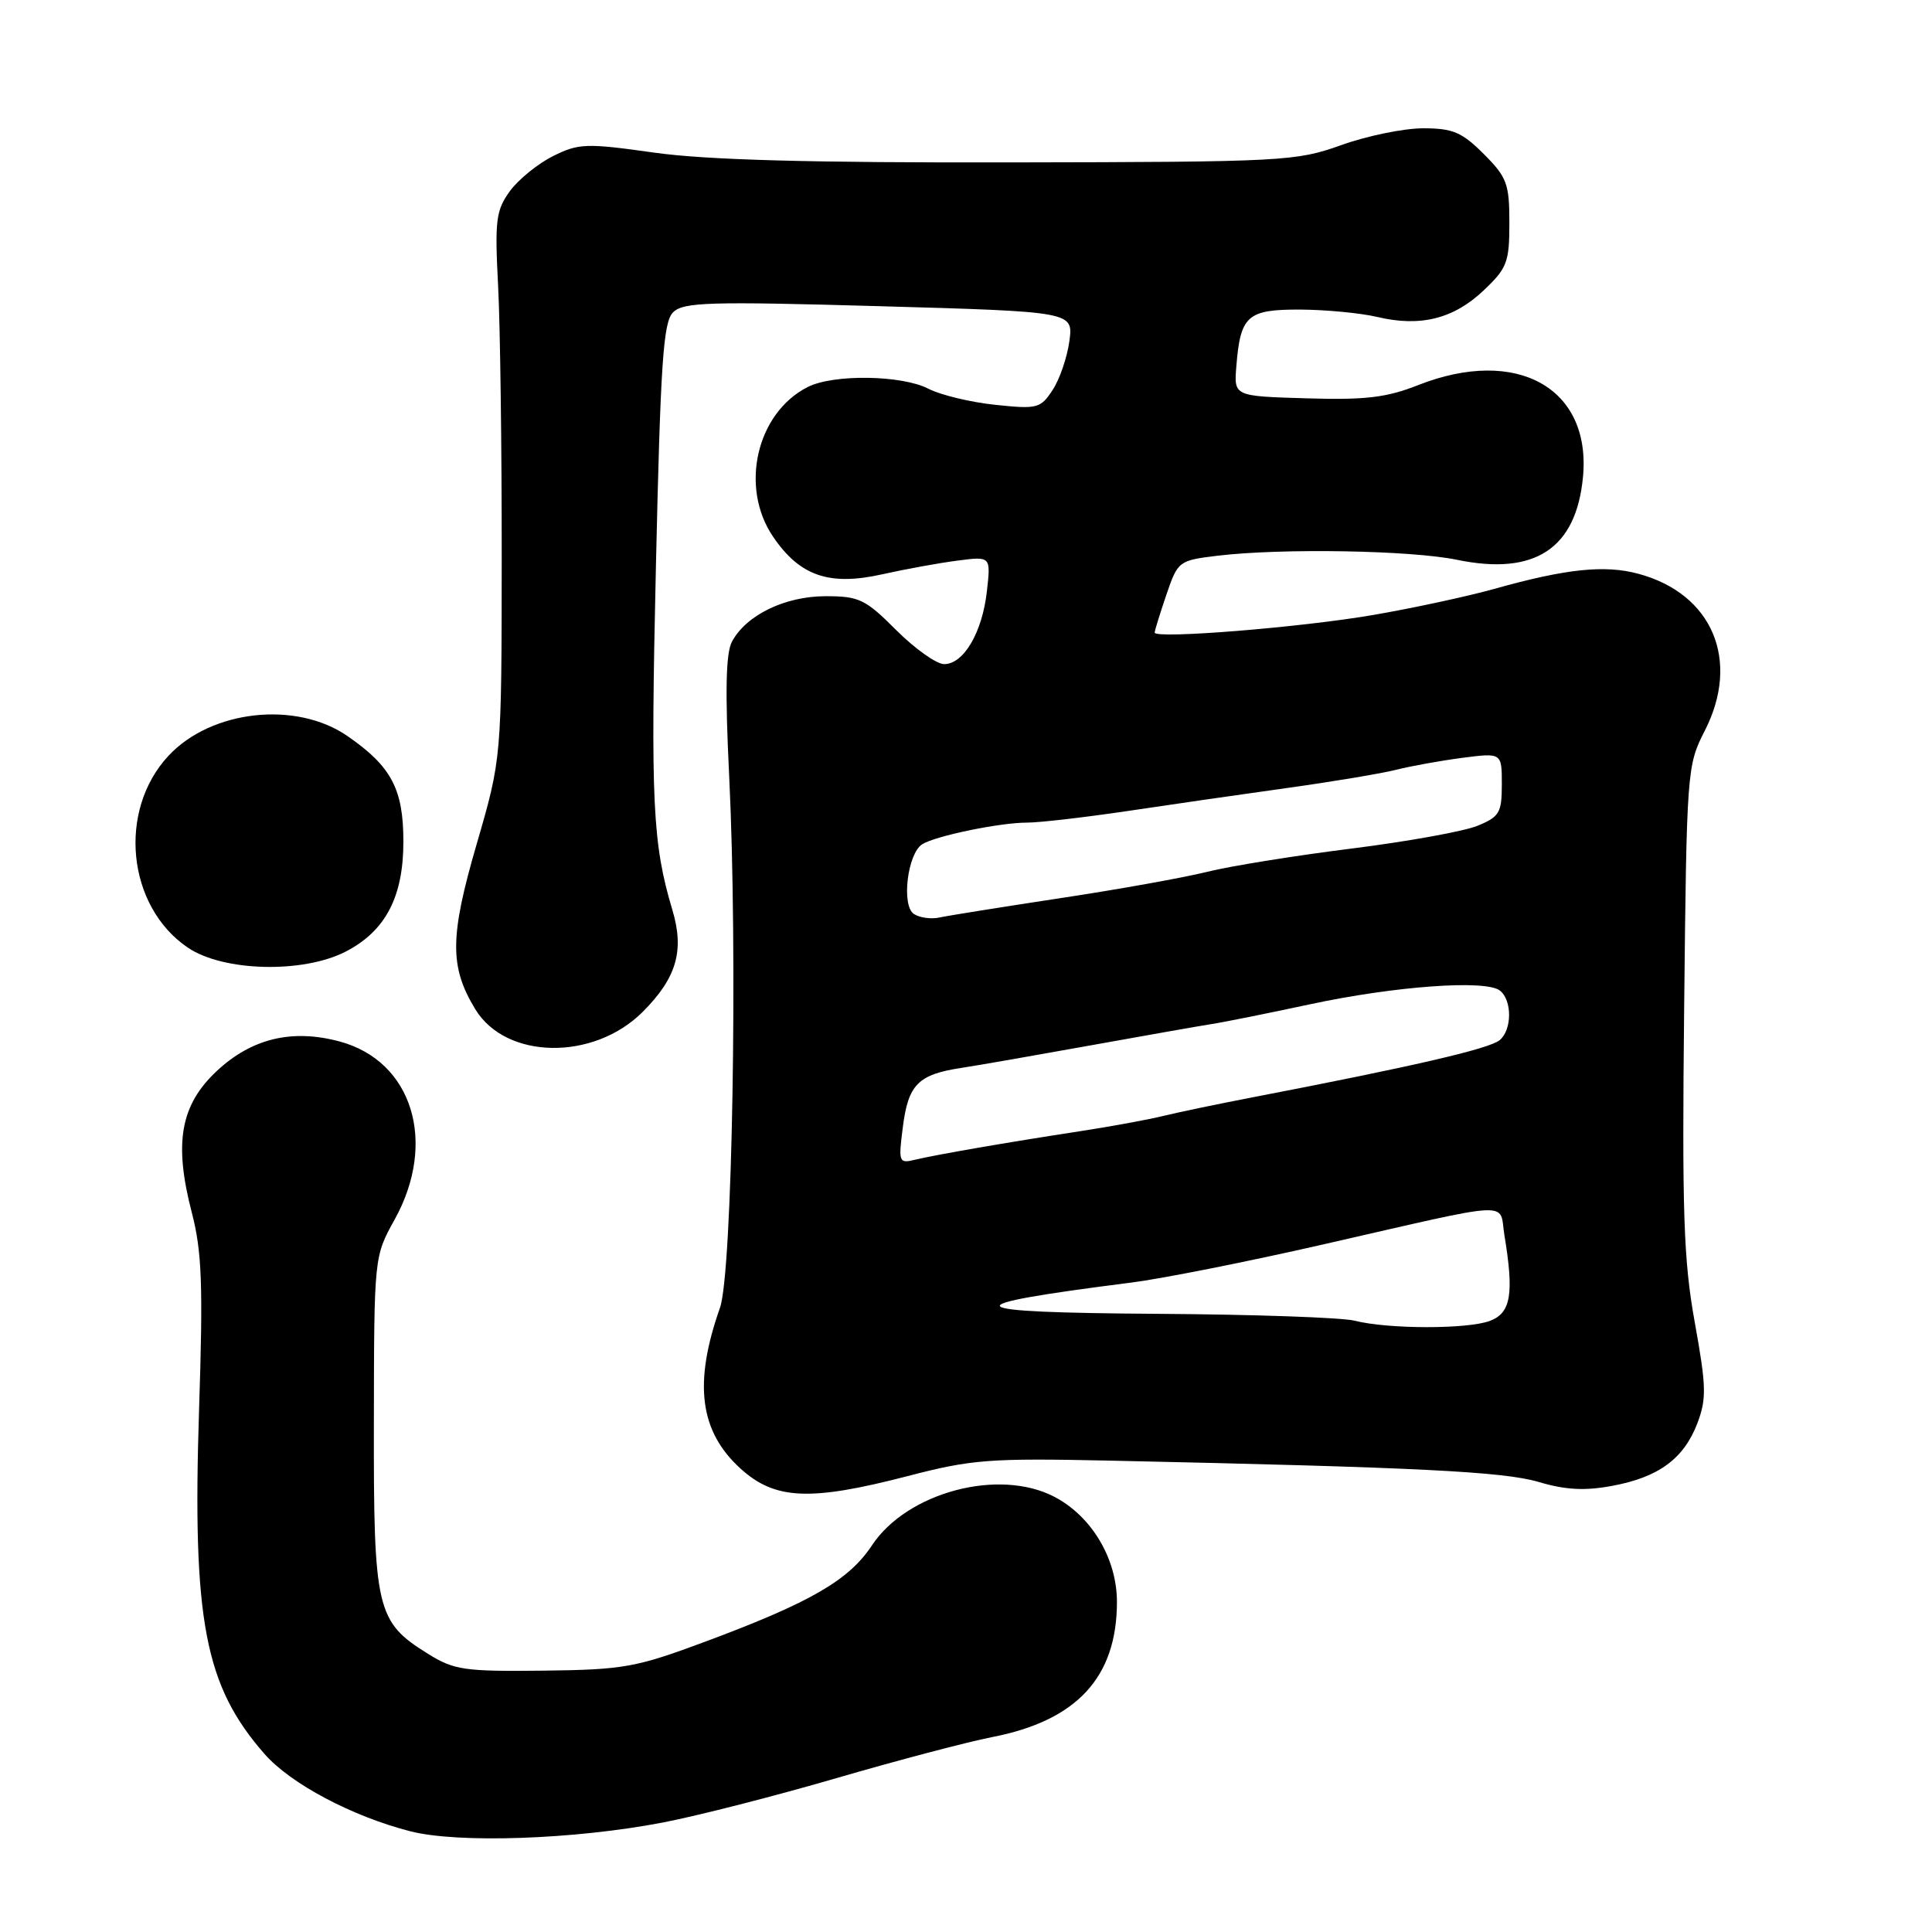 <?xml version="1.0" encoding="UTF-8" standalone="no"?>
<!DOCTYPE svg PUBLIC "-//W3C//DTD SVG 1.1//EN" "http://www.w3.org/Graphics/SVG/1.1/DTD/svg11.dtd" >
<svg xmlns="http://www.w3.org/2000/svg" xmlns:xlink="http://www.w3.org/1999/xlink" version="1.1" viewBox="0 0 256 256">
 <g >
 <path fill="currentColor"
d=" M 87.84 241.49 C 92.43 240.61 102.78 237.96 110.84 235.61 C 118.90 233.26 128.17 230.82 131.43 230.18 C 142.69 228.00 148.00 222.25 148.00 212.26 C 148.00 206.54 144.66 200.92 139.72 198.34 C 132.36 194.49 120.19 197.73 115.53 204.78 C 112.47 209.40 107.38 212.34 93.50 217.51 C 84.24 220.96 82.65 221.24 72.00 221.37 C 61.54 221.49 60.16 221.29 56.73 219.15 C 49.86 214.89 49.50 213.31 49.54 188.50 C 49.57 166.50 49.57 166.50 52.29 161.60 C 57.97 151.35 54.65 140.60 45.00 138.00 C 38.71 136.31 33.36 137.59 28.74 141.90 C 23.90 146.42 23.01 151.44 25.42 160.69 C 26.75 165.84 26.92 170.21 26.38 186.69 C 25.47 214.72 27.11 223.36 35.07 232.43 C 38.53 236.37 46.67 240.68 54.35 242.65 C 60.69 244.28 76.15 243.74 87.84 241.49 Z  M 120.27 195.59 C 128.75 193.38 131.09 193.20 147.03 193.54 C 187.81 194.42 199.22 194.99 203.89 196.37 C 207.40 197.42 210.00 197.56 213.59 196.89 C 219.77 195.75 223.11 193.30 224.91 188.59 C 226.14 185.34 226.10 183.71 224.56 175.19 C 223.08 166.96 222.87 160.67 223.16 133.50 C 223.49 102.07 223.54 101.42 225.89 96.83 C 230.65 87.52 226.91 78.67 217.10 76.03 C 212.63 74.82 207.52 75.36 198.00 78.03 C 194.43 79.03 187.22 80.58 182.00 81.48 C 172.47 83.13 153.00 84.70 153.00 83.82 C 153.00 83.57 153.70 81.31 154.55 78.81 C 156.07 74.35 156.19 74.26 161.30 73.64 C 169.78 72.62 186.96 72.91 193.08 74.18 C 203.37 76.30 208.84 72.71 209.75 63.24 C 210.89 51.41 200.99 45.88 187.91 51.03 C 183.73 52.68 180.92 53.02 173.12 52.78 C 163.50 52.50 163.50 52.50 163.82 48.56 C 164.36 41.80 165.26 41.00 172.29 41.02 C 175.70 41.04 180.30 41.48 182.50 42.00 C 188.18 43.35 192.59 42.26 196.56 38.51 C 199.70 35.54 200.00 34.77 200.00 29.53 C 200.00 24.35 199.68 23.48 196.60 20.40 C 193.71 17.51 192.50 17.00 188.57 17.00 C 186.02 17.00 181.14 18.00 177.72 19.23 C 171.72 21.37 170.15 21.46 134.00 21.52 C 107.32 21.57 93.68 21.20 86.73 20.23 C 77.66 18.95 76.69 18.99 73.29 20.68 C 71.28 21.68 68.70 23.77 67.56 25.33 C 65.72 27.87 65.55 29.18 66.00 37.83 C 66.28 43.15 66.49 59.42 66.48 74.00 C 66.46 100.50 66.46 100.50 63.16 111.85 C 59.59 124.12 59.55 128.09 62.98 133.73 C 67.04 140.41 78.64 140.59 85.15 134.09 C 89.66 129.58 90.71 125.96 89.09 120.56 C 86.47 111.81 86.20 106.24 86.91 75.15 C 87.52 48.06 87.88 42.69 89.18 41.39 C 90.54 40.03 93.91 39.93 116.48 40.57 C 142.22 41.30 142.22 41.30 141.70 45.19 C 141.41 47.33 140.42 50.24 139.48 51.67 C 137.88 54.12 137.45 54.23 131.87 53.64 C 128.61 53.30 124.63 52.34 123.02 51.51 C 119.49 49.69 110.44 49.55 107.03 51.28 C 100.25 54.71 97.97 64.55 102.44 71.12 C 105.97 76.32 109.87 77.67 116.89 76.10 C 119.97 75.41 124.48 74.59 126.90 74.28 C 131.29 73.71 131.29 73.71 130.77 78.34 C 130.16 83.80 127.69 88.00 125.11 88.00 C 124.09 88.00 121.24 85.97 118.76 83.50 C 114.66 79.39 113.84 79.00 109.38 79.00 C 104.01 79.01 98.87 81.50 96.99 85.02 C 96.17 86.54 96.07 91.66 96.62 102.83 C 97.77 126.27 97.04 168.65 95.40 173.29 C 91.87 183.30 92.69 189.68 98.15 194.62 C 102.71 198.74 107.34 198.94 120.27 195.59 Z  M 45.79 126.10 C 51.08 123.38 53.46 118.84 53.45 111.50 C 53.45 104.56 51.86 101.56 46.07 97.55 C 39.25 92.82 27.99 94.06 22.32 100.15 C 15.56 107.41 16.83 120.10 24.88 125.56 C 29.56 128.74 40.11 129.01 45.79 126.10 Z  M 179.50 175.00 C 177.85 174.58 166.15 174.17 153.50 174.09 C 126.52 173.91 125.74 173.02 149.88 169.95 C 153.94 169.44 165.42 167.16 175.38 164.88 C 201.12 159.01 198.60 159.14 199.34 163.66 C 200.63 171.45 200.21 173.97 197.43 175.02 C 194.49 176.14 183.94 176.13 179.50 175.00 Z  M 119.63 149.36 C 120.34 143.71 121.65 142.38 127.34 141.51 C 129.63 141.16 137.35 139.81 144.50 138.52 C 151.65 137.23 158.85 135.96 160.50 135.70 C 162.15 135.45 168.00 134.27 173.50 133.09 C 184.82 130.66 196.89 129.78 198.75 131.26 C 200.38 132.54 200.36 136.46 198.72 137.82 C 197.32 138.98 187.23 141.31 165.67 145.46 C 161.36 146.29 156.19 147.37 154.17 147.86 C 152.15 148.36 147.12 149.28 143.00 149.91 C 133.33 151.39 124.10 152.99 121.25 153.67 C 119.10 154.19 119.03 154.01 119.63 149.36 Z  M 121.10 121.11 C 119.41 120.01 120.24 113.09 122.21 111.86 C 124.01 110.75 132.49 109.00 136.09 109.00 C 137.74 109.00 143.68 108.31 149.30 107.48 C 154.91 106.64 164.45 105.26 170.50 104.42 C 176.55 103.58 183.07 102.49 185.00 102.00 C 186.93 101.51 190.86 100.80 193.75 100.42 C 199.00 99.74 199.00 99.74 199.00 103.92 C 199.00 107.70 198.69 108.23 195.75 109.43 C 193.96 110.16 186.43 111.52 179.00 112.45 C 171.57 113.38 163.03 114.76 160.00 115.51 C 156.97 116.27 148.20 117.85 140.50 119.01 C 132.80 120.18 125.60 121.33 124.50 121.57 C 123.40 121.82 121.87 121.61 121.10 121.11 Z "/>
</g>
</svg>